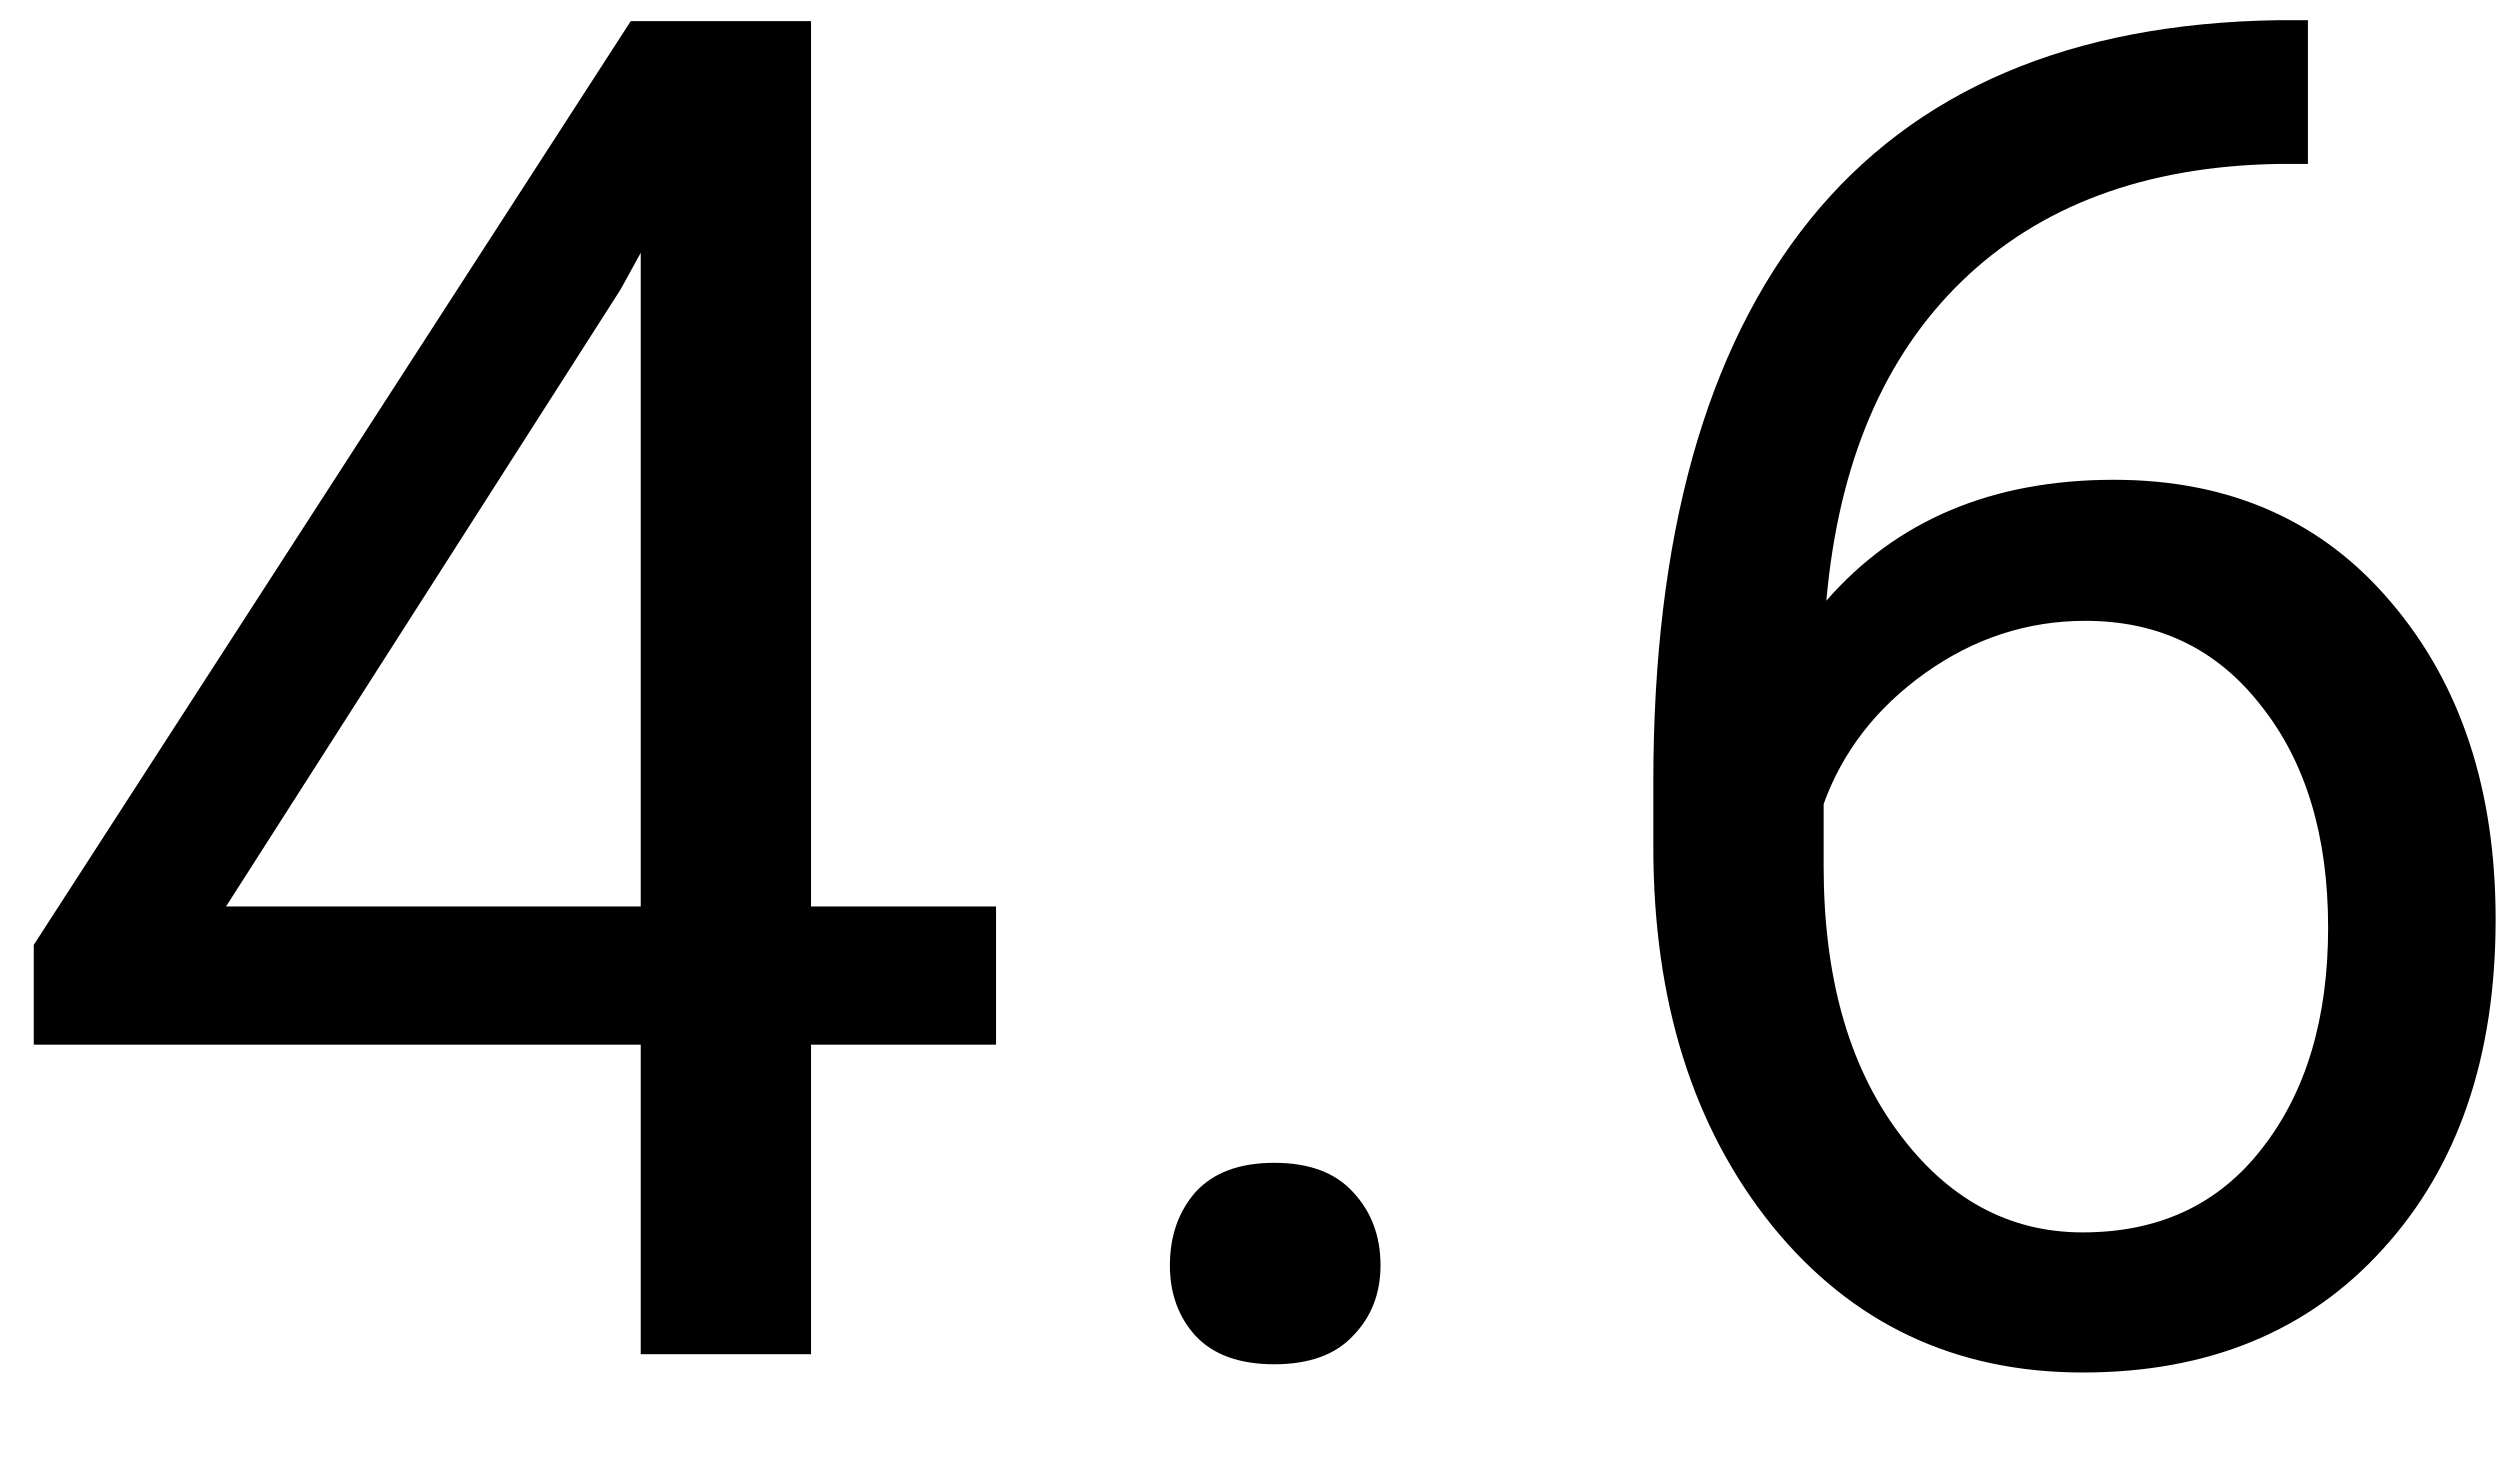 <svg width="24" height="14" viewBox="0 0 24 14" fill="none" xmlns="http://www.w3.org/2000/svg">
<path d="M7.786 8.702H9.562V10.029H7.786V13H6.151V10.029H0.324V9.071L6.055 0.203H7.786V8.702ZM2.17 8.702H6.151V2.427L5.958 2.778L2.17 8.702ZM11.231 12.148C11.231 11.866 11.313 11.632 11.477 11.444C11.648 11.257 11.899 11.163 12.233 11.163C12.567 11.163 12.819 11.257 12.989 11.444C13.165 11.632 13.253 11.866 13.253 12.148C13.253 12.417 13.165 12.643 12.989 12.824C12.819 13.006 12.567 13.097 12.233 13.097C11.899 13.097 11.648 13.006 11.477 12.824C11.313 12.643 11.231 12.417 11.231 12.148ZM22.156 0.194V1.574H21.857C20.592 1.598 19.584 1.973 18.834 2.699C18.084 3.426 17.65 4.448 17.533 5.767C18.207 4.993 19.127 4.606 20.293 4.606C21.406 4.606 22.294 4.999 22.956 5.784C23.624 6.569 23.958 7.583 23.958 8.825C23.958 10.144 23.598 11.198 22.877 11.989C22.162 12.78 21.201 13.176 19.994 13.176C18.77 13.176 17.776 12.707 17.015 11.77C16.253 10.826 15.872 9.613 15.872 8.131V7.507C15.872 5.151 16.373 3.353 17.375 2.11C18.383 0.862 19.88 0.224 21.866 0.194H22.156ZM20.02 5.96C19.464 5.96 18.951 6.127 18.482 6.461C18.014 6.795 17.689 7.214 17.507 7.718V8.315C17.507 9.37 17.744 10.22 18.219 10.864C18.693 11.509 19.285 11.831 19.994 11.831C20.727 11.831 21.301 11.562 21.717 11.023C22.139 10.483 22.35 9.777 22.35 8.904C22.35 8.025 22.136 7.316 21.708 6.777C21.286 6.232 20.724 5.96 20.02 5.96Z" fill="black"/>
</svg>
